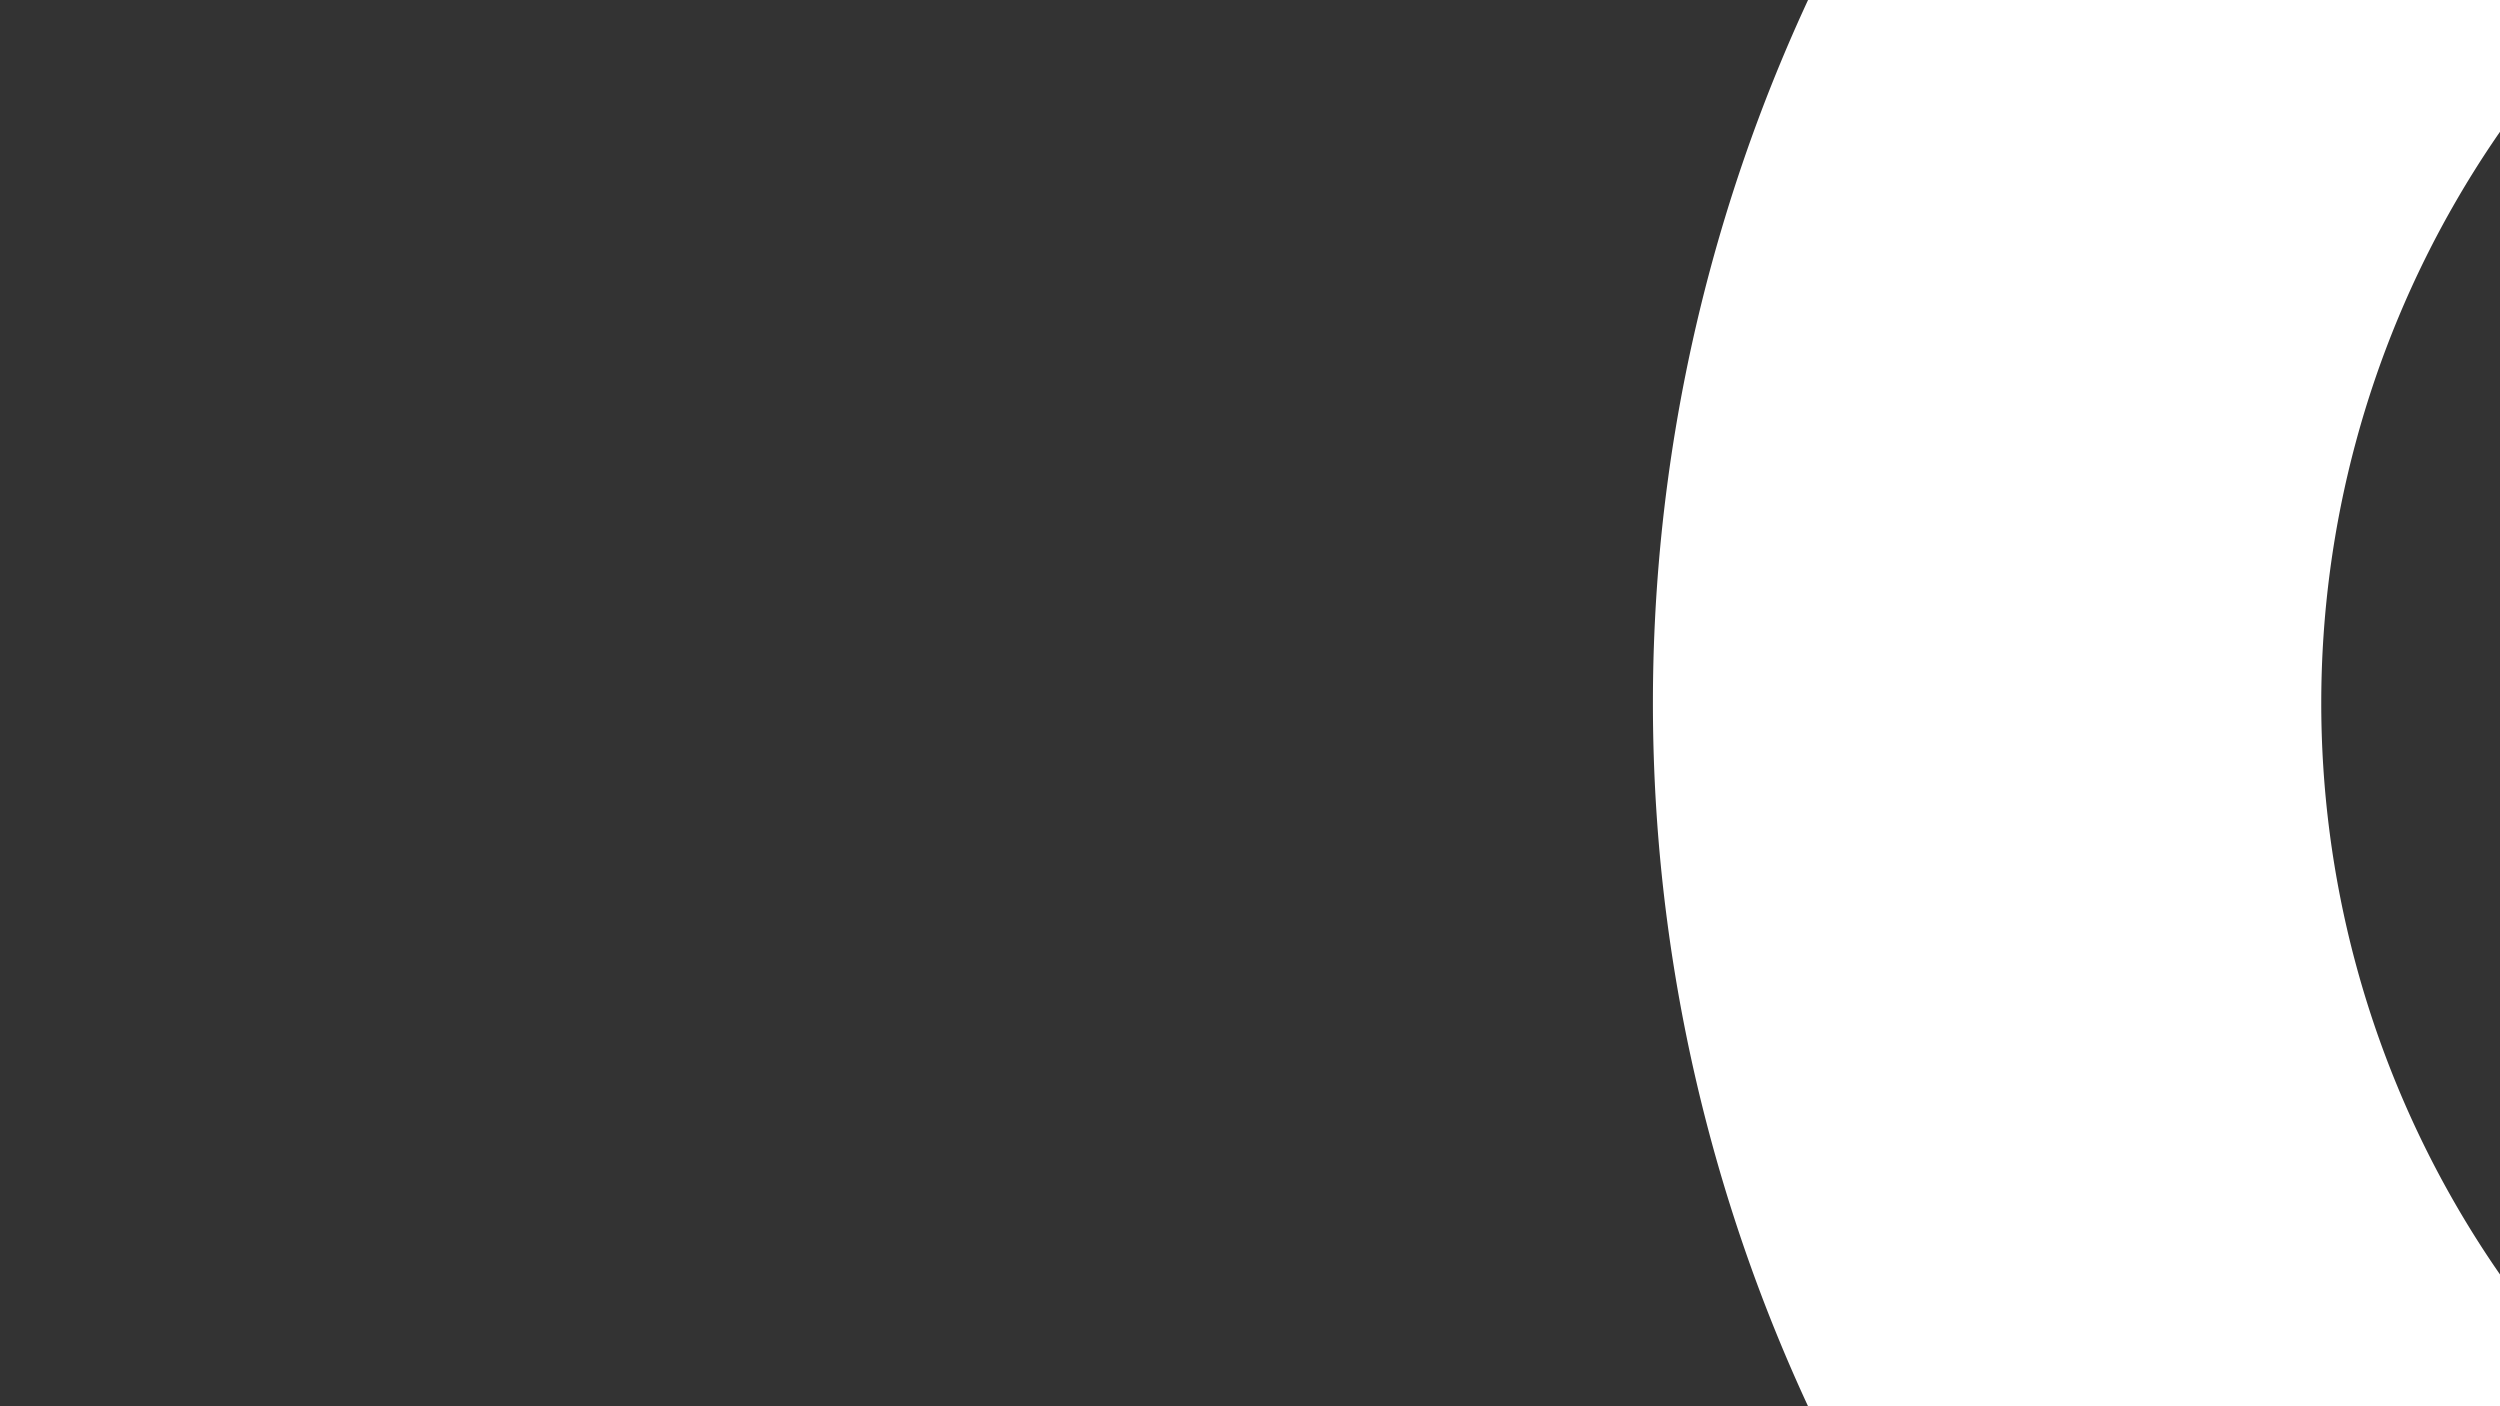 <?xml version="1.0" encoding="UTF-8" standalone="no"?>
<!-- Created with Inkscape (http://www.inkscape.org/) -->

<svg
   width="1920"
   height="1080"
   viewBox="0 0 508 285.75"
   version="1.1"
   id="svg5"
   inkscape:version="1.2.2 (732a01da63, 2022-12-09)"
   sodipodi:docname="wheelinner.svg"
   xmlns:inkscape="http://www.inkscape.org/namespaces/inkscape"
   xmlns:sodipodi="http://sodipodi.sourceforge.net/DTD/sodipodi-0.dtd"
   xmlns="http://www.w3.org/2000/svg"
   xmlns:svg="http://www.w3.org/2000/svg">
  <rect x="0" y="0" width="508" height="285.75" fill="#333333" stroke="none"/>
  <sodipodi:namedview
     id="namedview7"
     pagecolor="#ffffff"
     bordercolor="#111111"
     borderopacity="1"
     inkscape:showpageshadow="0"
     inkscape:pageopacity="0"
     inkscape:pagecheckerboard="1"
     inkscape:deskcolor="#d1d1d1"
     inkscape:document-units="mm"
     showgrid="false"
     inkscape:zoom="0.2692943"
     inkscape:cx="1398.0987"
     inkscape:cy="564.43824"
     inkscape:window-width="1920"
     inkscape:window-height="1009"
     inkscape:window-x="-8"
     inkscape:window-y="-8"
     inkscape:window-maximized="1"
     inkscape:current-layer="layer1" />
  <defs
     id="defs2" />
  <g
     inkscape:label="Layer 1"
     inkscape:groupmode="layer"
     id="layer1">
    <path
       id="path234"
       style="fill:#ffffff;fill-opacity:1;stroke:none;stroke-width:2.875;paint-order:fill markers stroke"
       d="M 675.939,-196.645 A 339.52,339.52 0 0 0 335.873,142.33 339.52,339.52 0 0 0 674.848,482.395 339.52,339.52 0 0 0 1014.913,143.421 339.52,339.52 0 0 0 675.939,-196.645 Z M 675.721,-60.837 A 203.712,203.712 0 0 1 879.105,143.203 203.712,203.712 0 0 1 675.066,346.587 203.712,203.712 0 0 1 471.681,142.548 203.712,203.712 0 0 1 675.721,-60.837 Z" />
  </g>
</svg>
